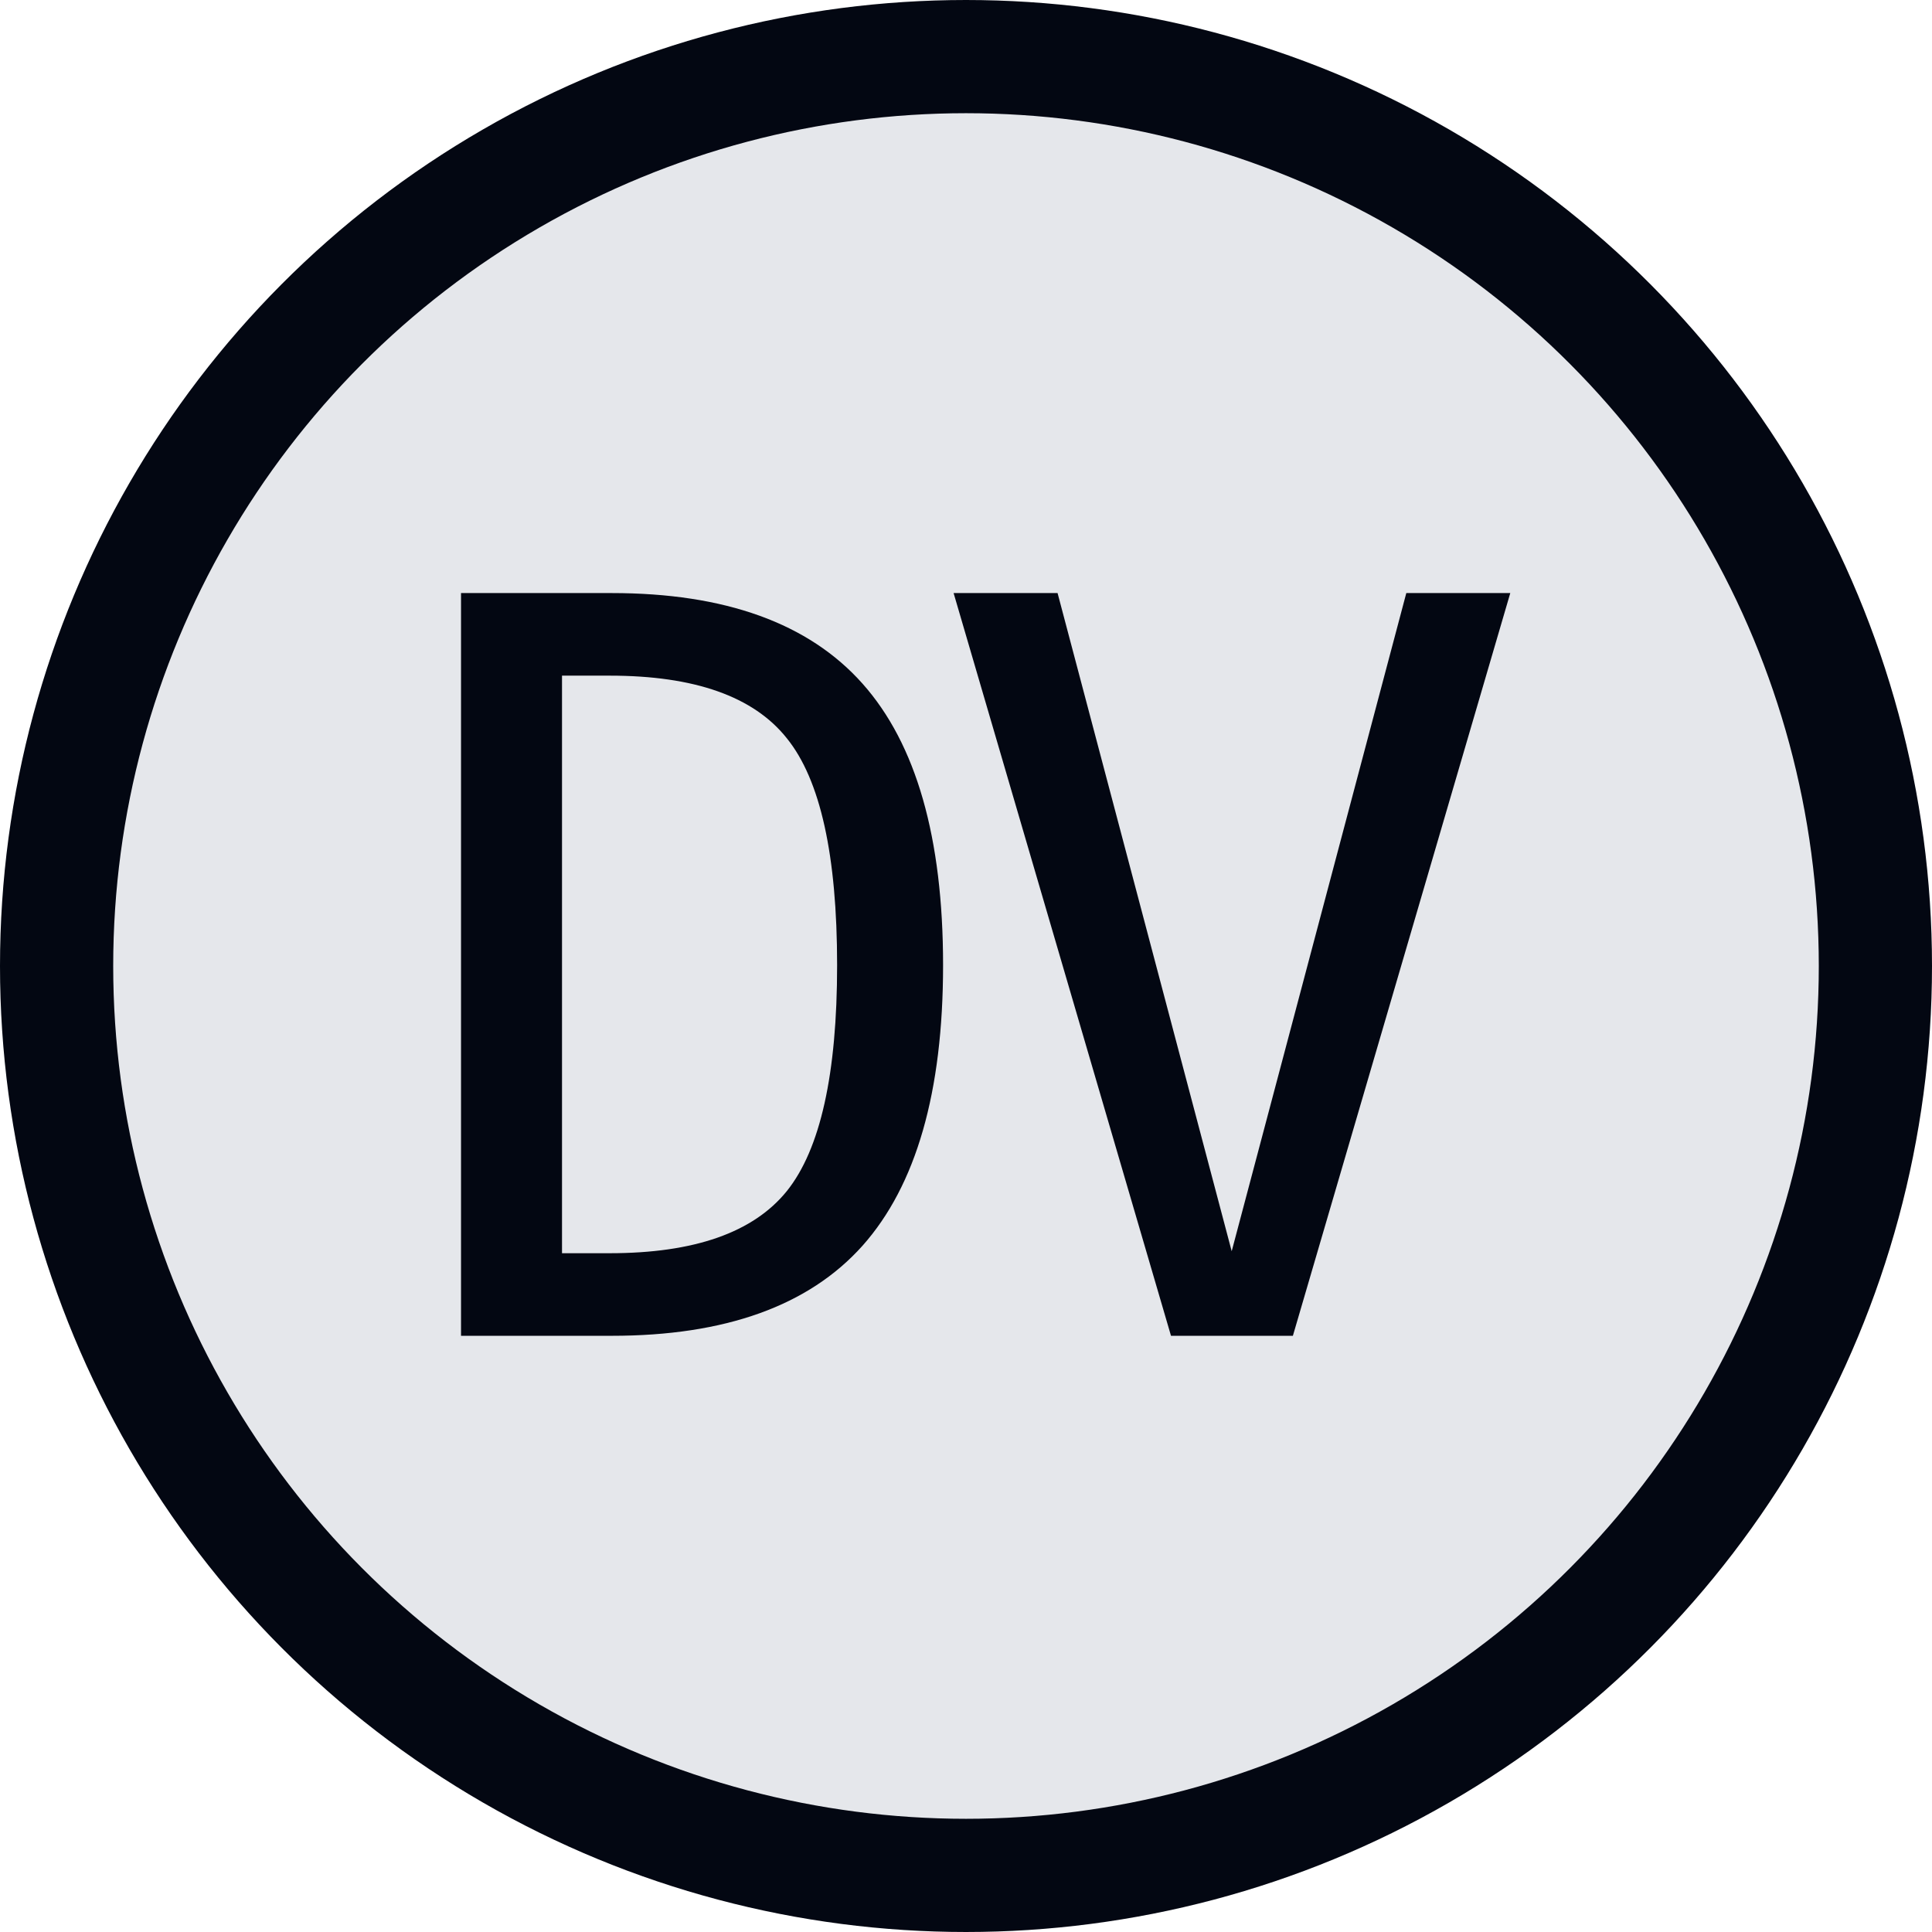 <svg width="512" height="512" viewBox="0 0 512 512" fill="none" xmlns="http://www.w3.org/2000/svg">
<circle cx="256" cy="256" r="241" fill="#E5E7EB" stroke="#030712" stroke-width="30"/>
<path d="M161.595 332.115C184.007 332.115 199.652 326.622 208.529 315.636C217.405 304.562 221.844 284.61 221.844 255.782C221.844 226.69 217.405 206.651 208.529 195.665C199.739 184.591 184.095 179.054 161.595 179.054H148.939V332.115H161.595ZM162.122 157.169C192.181 157.169 214.329 165.167 228.568 181.163C242.806 197.159 249.925 222.032 249.925 255.782C249.925 289.356 242.806 314.142 228.568 330.138C214.329 346.046 192.181 354 162.122 354H122.176V157.169H162.122ZM326.411 331.588L372.685 157.169H400.239L342.627 354H310.327L252.715 157.169H280.268L326.411 331.588Z" fill="#030712"/>
</svg>
